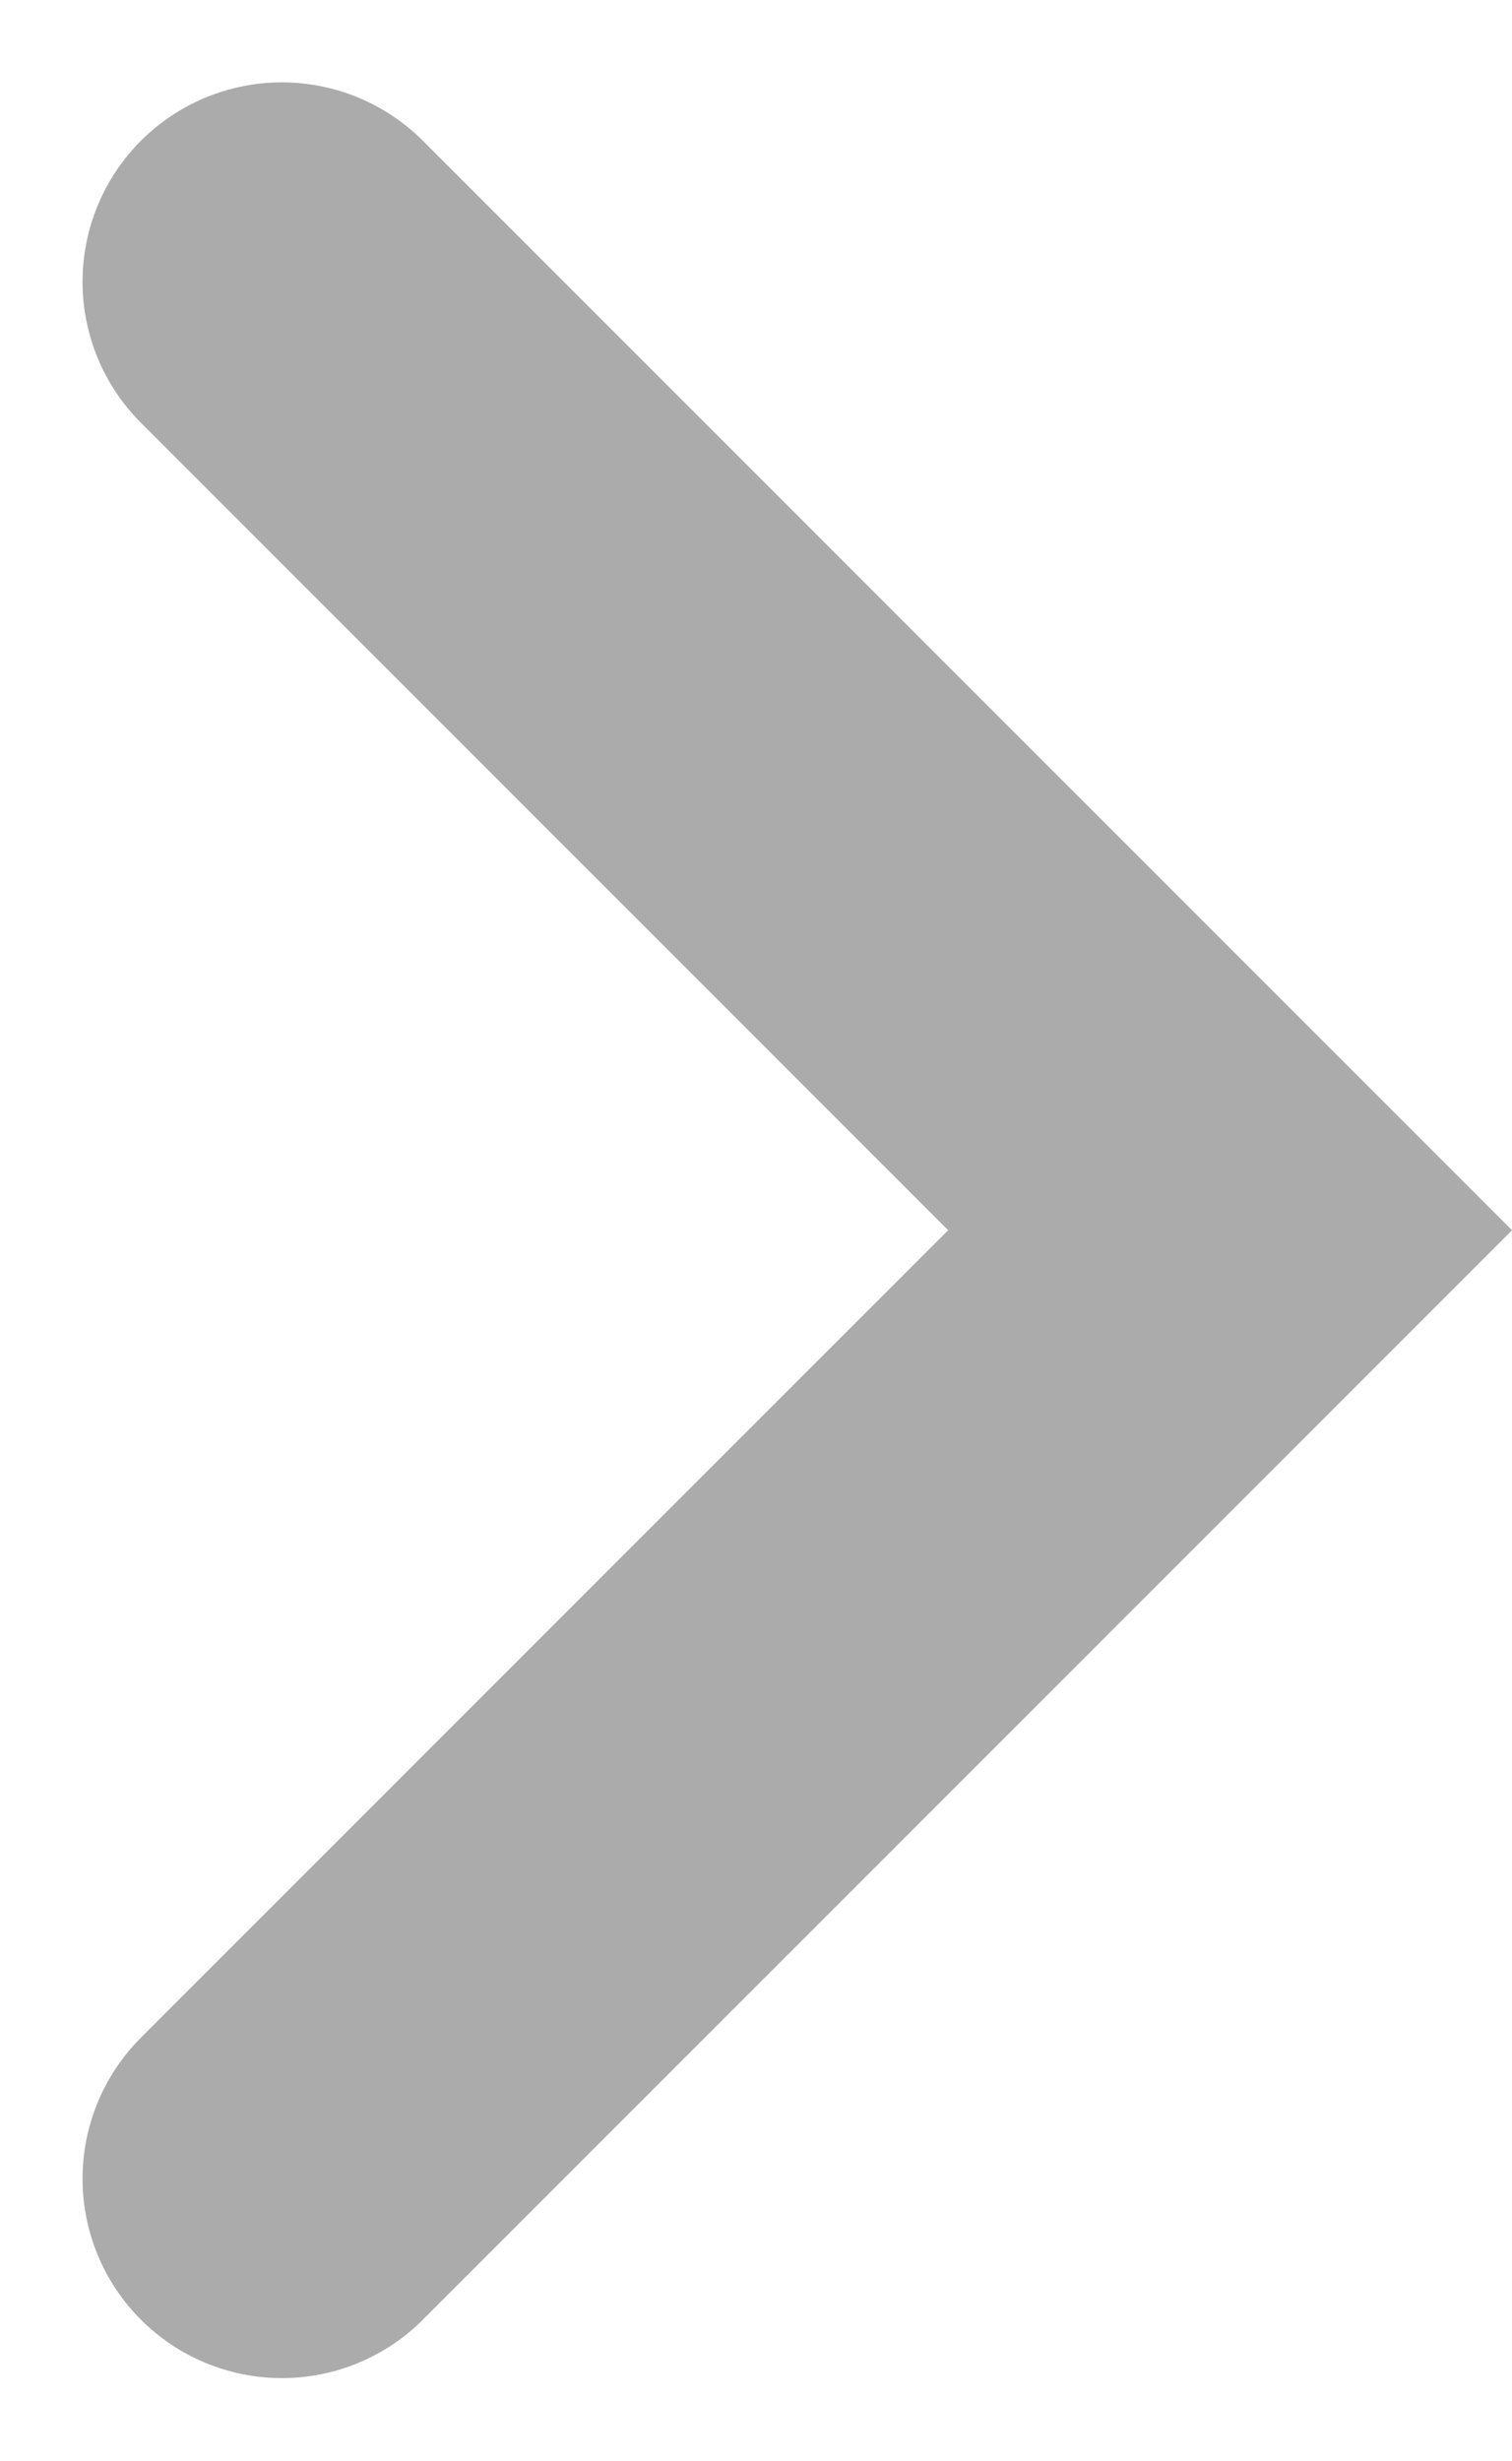 <svg xmlns="http://www.w3.org/2000/svg" width="7.584" height="12.34" viewBox="0 0 7.584 12.34">
  <path id="패스_1823" data-name="패스 1823" d="M-4795.452,1125.134l-4.756,4.756,4.756,4.756" transform="translate(-4794.038 1136.059) rotate(180)" fill="none" stroke="#ababab" stroke-linecap="round" stroke-width="2"/>
</svg>
